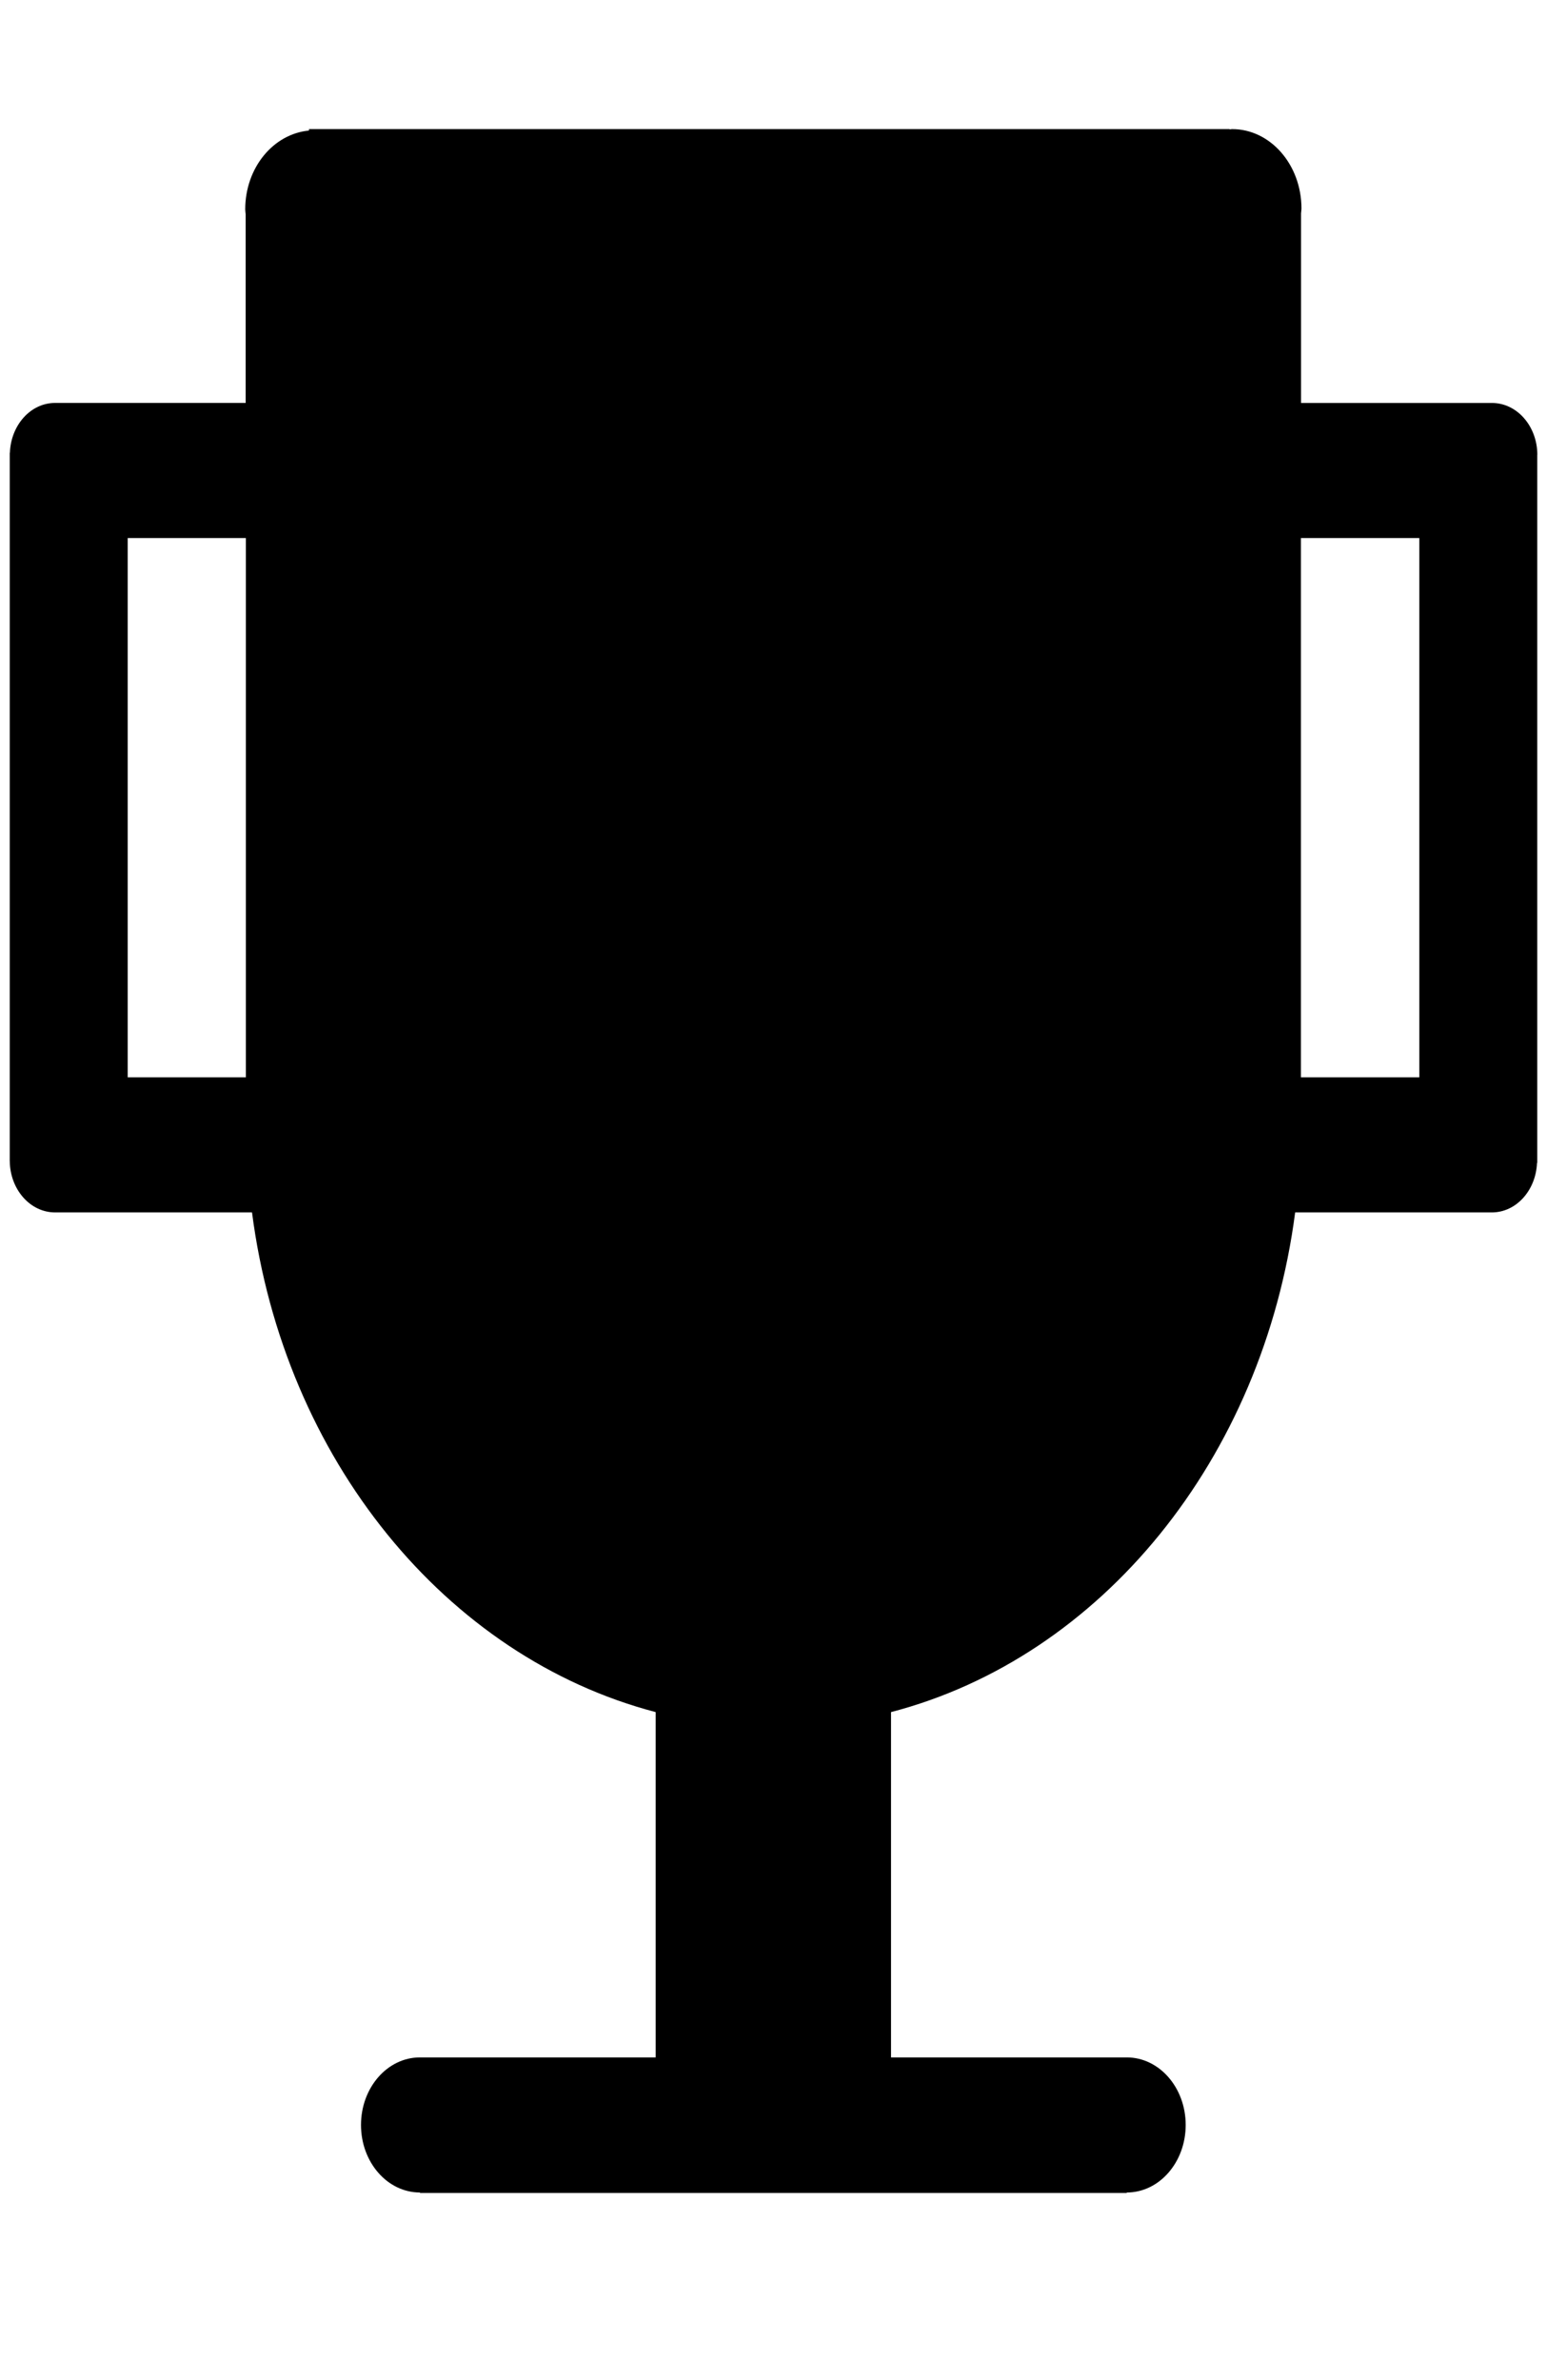 <?xml version="1.0" encoding="UTF-8" standalone="no"?>
<!-- Generator: Adobe Illustrator 17.0.0, SVG Export Plug-In . SVG Version: 6.00 Build 0)  -->

<svg
   xmlns:dc="http://purl.org/dc/elements/1.1/"
   xmlns:cc="http://creativecommons.org/ns#"
   xmlns:rdf="http://www.w3.org/1999/02/22-rdf-syntax-ns#"
   xmlns:svg="http://www.w3.org/2000/svg"
   xmlns="http://www.w3.org/2000/svg"
   xmlns:sodipodi="http://sodipodi.sourceforge.net/DTD/sodipodi-0.dtd"
   xmlns:inkscape="http://www.inkscape.org/namespaces/inkscape"
   id="Layer_1"
   enable-background="new 0 0 100 100"
   xml:space="preserve"
   height="1000"
   viewBox="0 0 650 1000"
   width="650"
   version="1.1"
   y="0px"
   x="0px"
   inkscape:version="0.91 r13725"
   sodipodi:docname="trophy.svg"><defs
     id="defs8" /><sodipodi:namedview
     pagecolor="#ffffff"
     bordercolor="#666666"
     borderopacity="1"
     objecttolerance="10"
     gridtolerance="10"
     guidetolerance="10"
     inkscape:pageopacity="0"
     inkscape:pageshadow="2"
     inkscape:window-width="1920"
     inkscape:window-height="1027"
     id="namedview6"
     showgrid="false"
     inkscape:zoom="0.59"
     inkscape:cx="1066.0503"
     inkscape:cy="388.12453"
     inkscape:window-x="0"
     inkscape:window-y="27"
     inkscape:window-maximized="1"
     inkscape:current-layer="Layer_1" /><g
     id="g3"
     transform="matrix(9.936,0,0,11.379,-171.795,-81.171)"><path
       id="path5"
       d="m 82.3,23.93 c 0,-1.059 -0.859,-1.918 -1.918,-1.918 l -8.074,0 0,-6.998 c 0.004,-0.061 0.018,-0.118 0.018,-0.179 0,-1.62 -1.314,-2.935 -2.934,-2.935 -0.036,0 -0.07,0.009 -0.106,0.011 l 0,-0.011 -38.93,0 0,0.054 c -1.507,0.123 -2.696,1.372 -2.696,2.911 0,0.062 0.014,0.119 0.018,0.179 l 0,6.967 -8.06,0 c -1.031,0 -1.867,0.818 -1.909,1.839 l -0.007,0 0,0.073 -0.001,0.007 c 0,0 0.001,0.004 0.001,0.007 l 0,26.04 c 0,0.002 -0.001,0.004 -0.001,0.004 0,0 0.001,0.007 0.001,0.009 l 0,0.01 10e-4,0 c 0.01,1.051 0.863,1.9 1.916,1.9 l 8.328,0 c 1.354,9.109 8.197,16.42 17.07,18.45 l 0,12.75 -9.969,0 c -1.378,0 -2.492,1.118 -2.492,2.494 0,1.376 1.114,2.493 2.492,2.494 l 0,0.017 29.89,0 0,-0.017 c 1.377,0 2.492,-1.118 2.492,-2.494 0,-1.376 -1.115,-2.494 -2.492,-2.494 l -9.969,0 0,-12.75 c 8.881,-2.02 15.73,-9.337 17.09,-18.45 l 8.318,0 c 1.028,0 1.86,-0.81 1.909,-1.825 l 0.011,0 0,-26.15 z m -54.61,22.98 -5,0 0,-19.91 4.997,0 0,19.91 z m 49.62,0 -5.007,0 0,-19.91 5.007,0 0,19.91 z"
       inkscape:connector-curvature="0" /></g></svg>